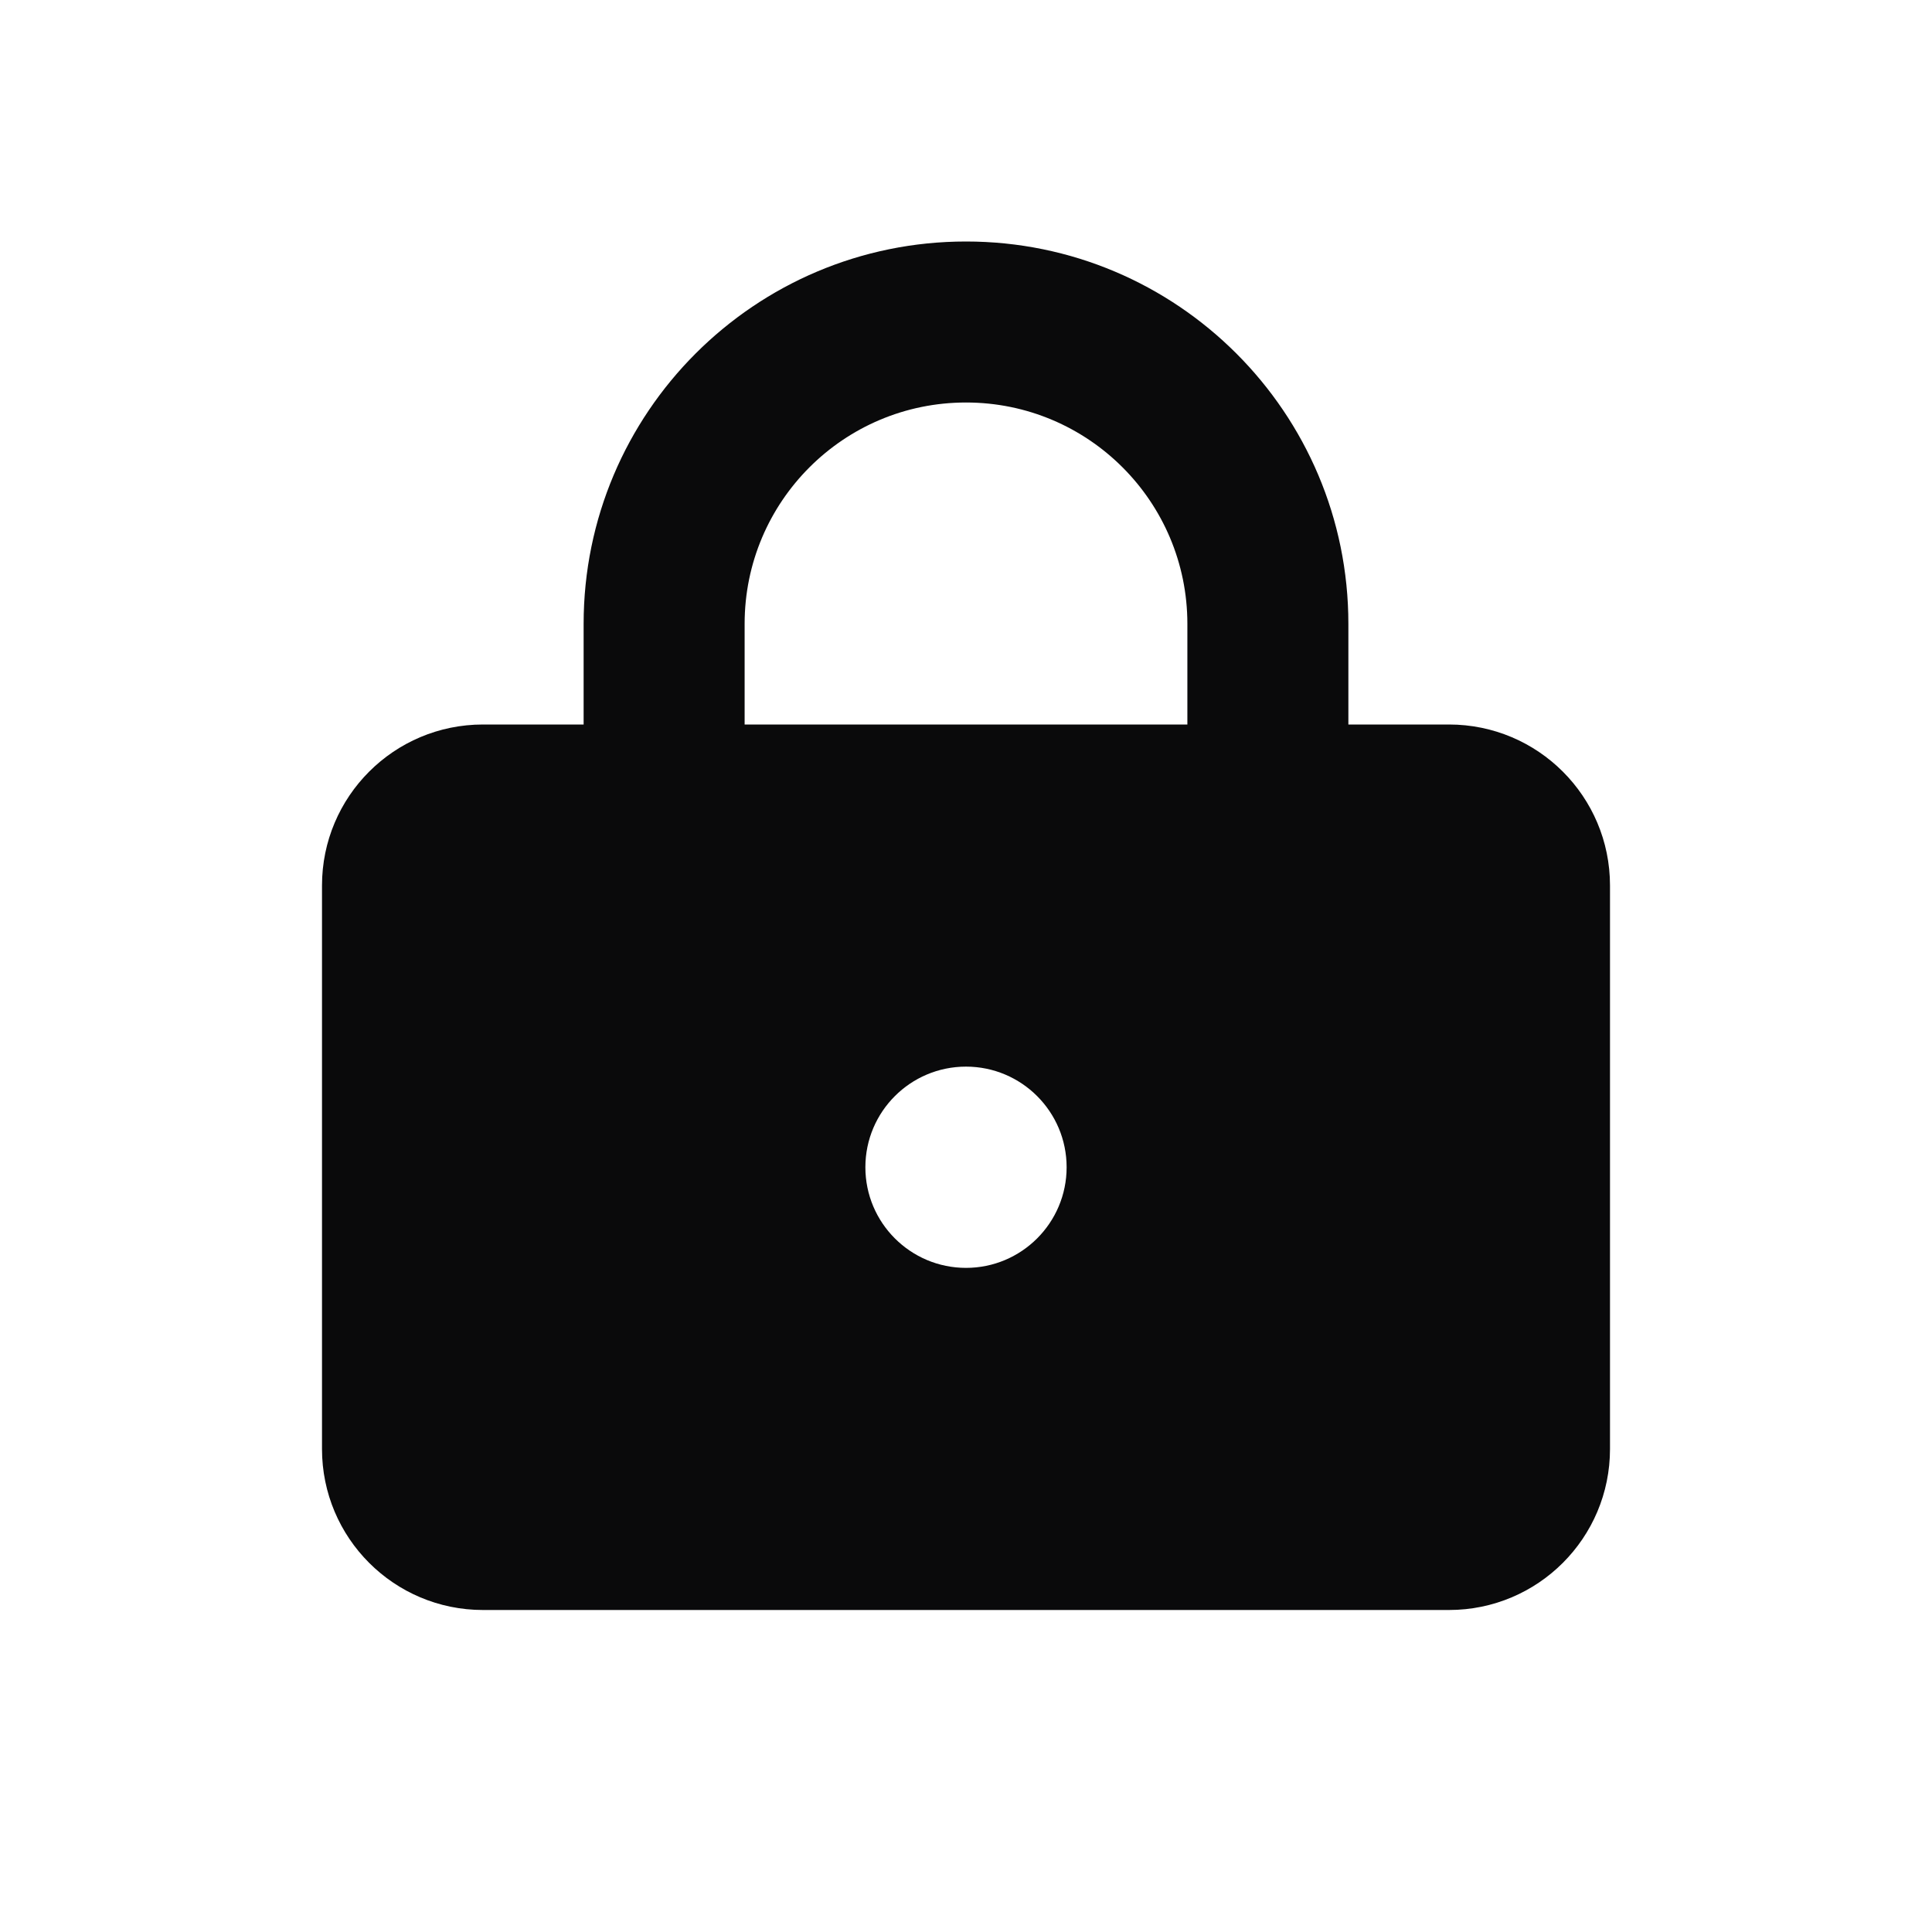 <svg width="24" height="24" viewBox="0 0 24 24" fill="none" xmlns="http://www.w3.org/2000/svg">
<path fill-rule="evenodd" clip-rule="evenodd" d="M7.25 7.75C7.25 5.127 9.377 3 12 3C14.623 3 16.75 5.127 16.75 7.75V9H18C19.105 9 20 9.895 20 11V18C20 19.105 19.105 20 18 20H6C4.895 20 4 19.105 4 18V11C4 9.895 4.895 9 6 9H7.25V7.75ZM14.75 7.75V9H9.25V7.75C9.25 6.231 10.481 5 12 5C13.519 5 14.75 6.231 14.75 7.75ZM12 15.75C12.69 15.75 13.25 15.19 13.25 14.5C13.25 13.81 12.69 13.25 12 13.25C11.31 13.25 10.75 13.81 10.75 14.5C10.75 15.19 11.31 15.75 12 15.75Z" fill="#0A0A0B"/>
</svg>
